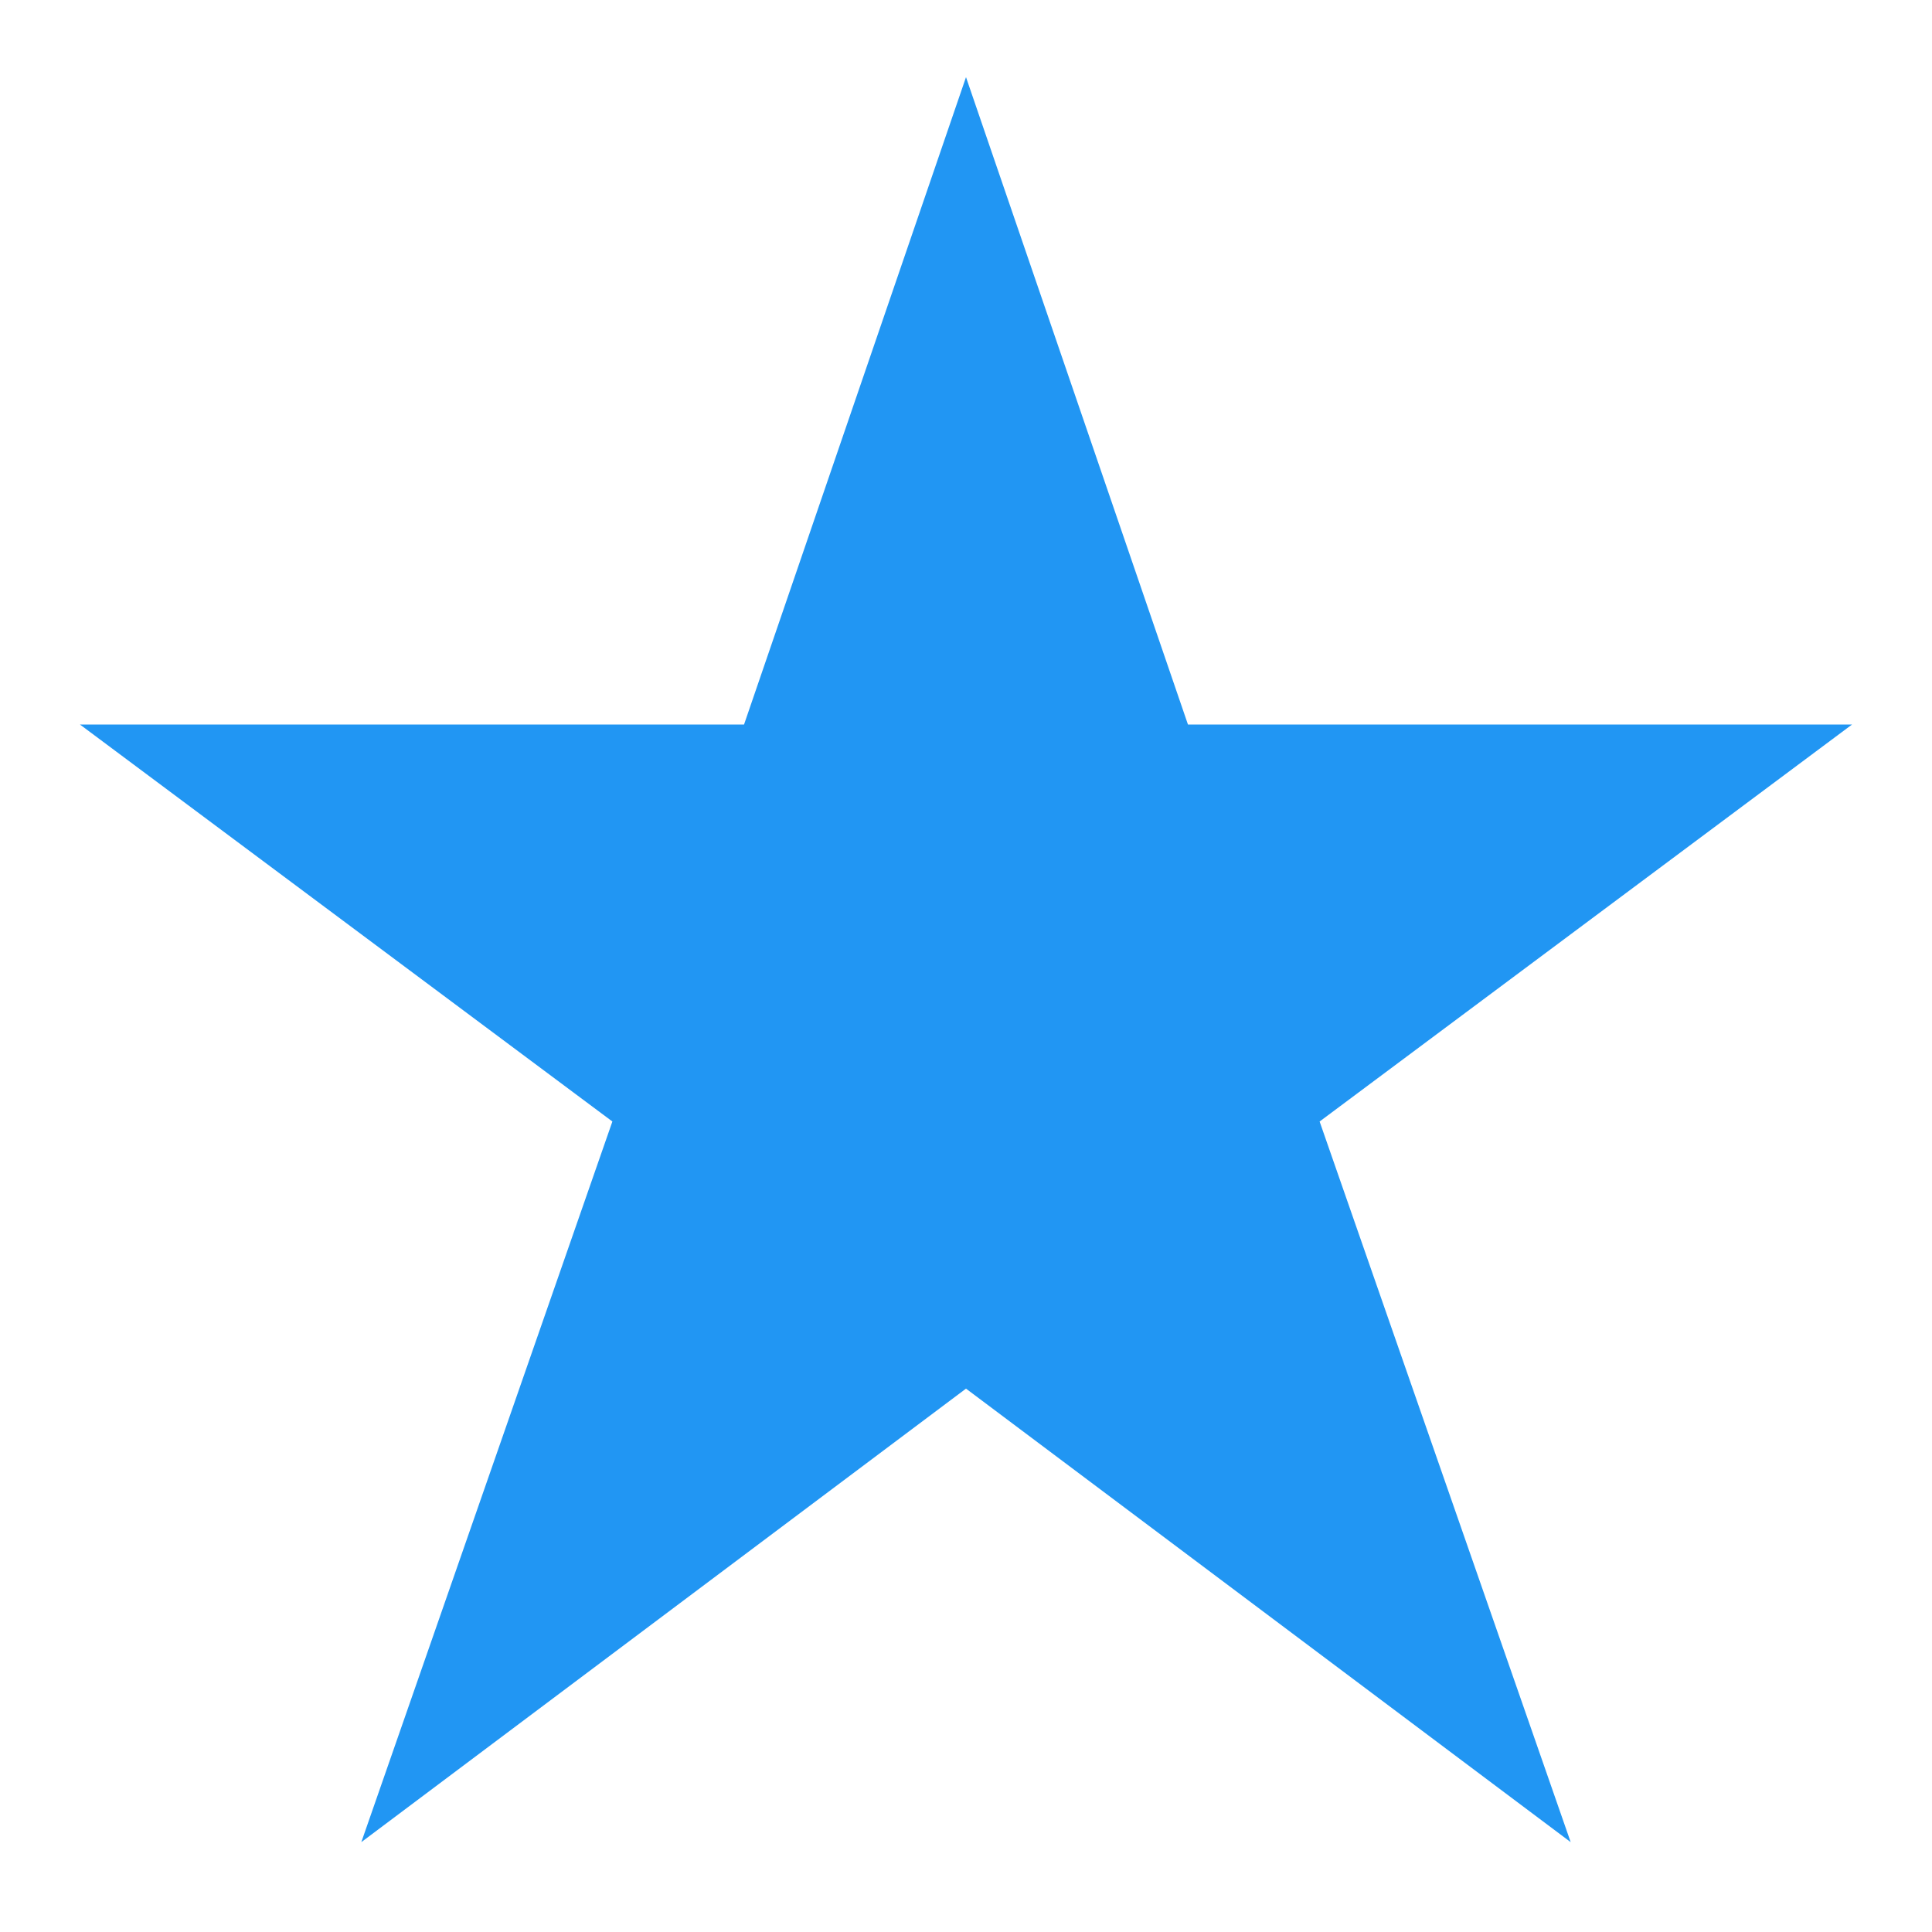 <?xml version="1.0" encoding="UTF-8"?>
<svg xmlns="http://www.w3.org/2000/svg" width="24" height="24">
  <path fill="#2196F3" stroke="#2196F3" d="M 12,2.5 14.4,9.5 21.5,9.5 15.8,13.75 18.5,21.5 12,16.625 5.5,21.5 8.2,13.75 2.5,9.5 9.6,9.5 z"/>
</svg>
